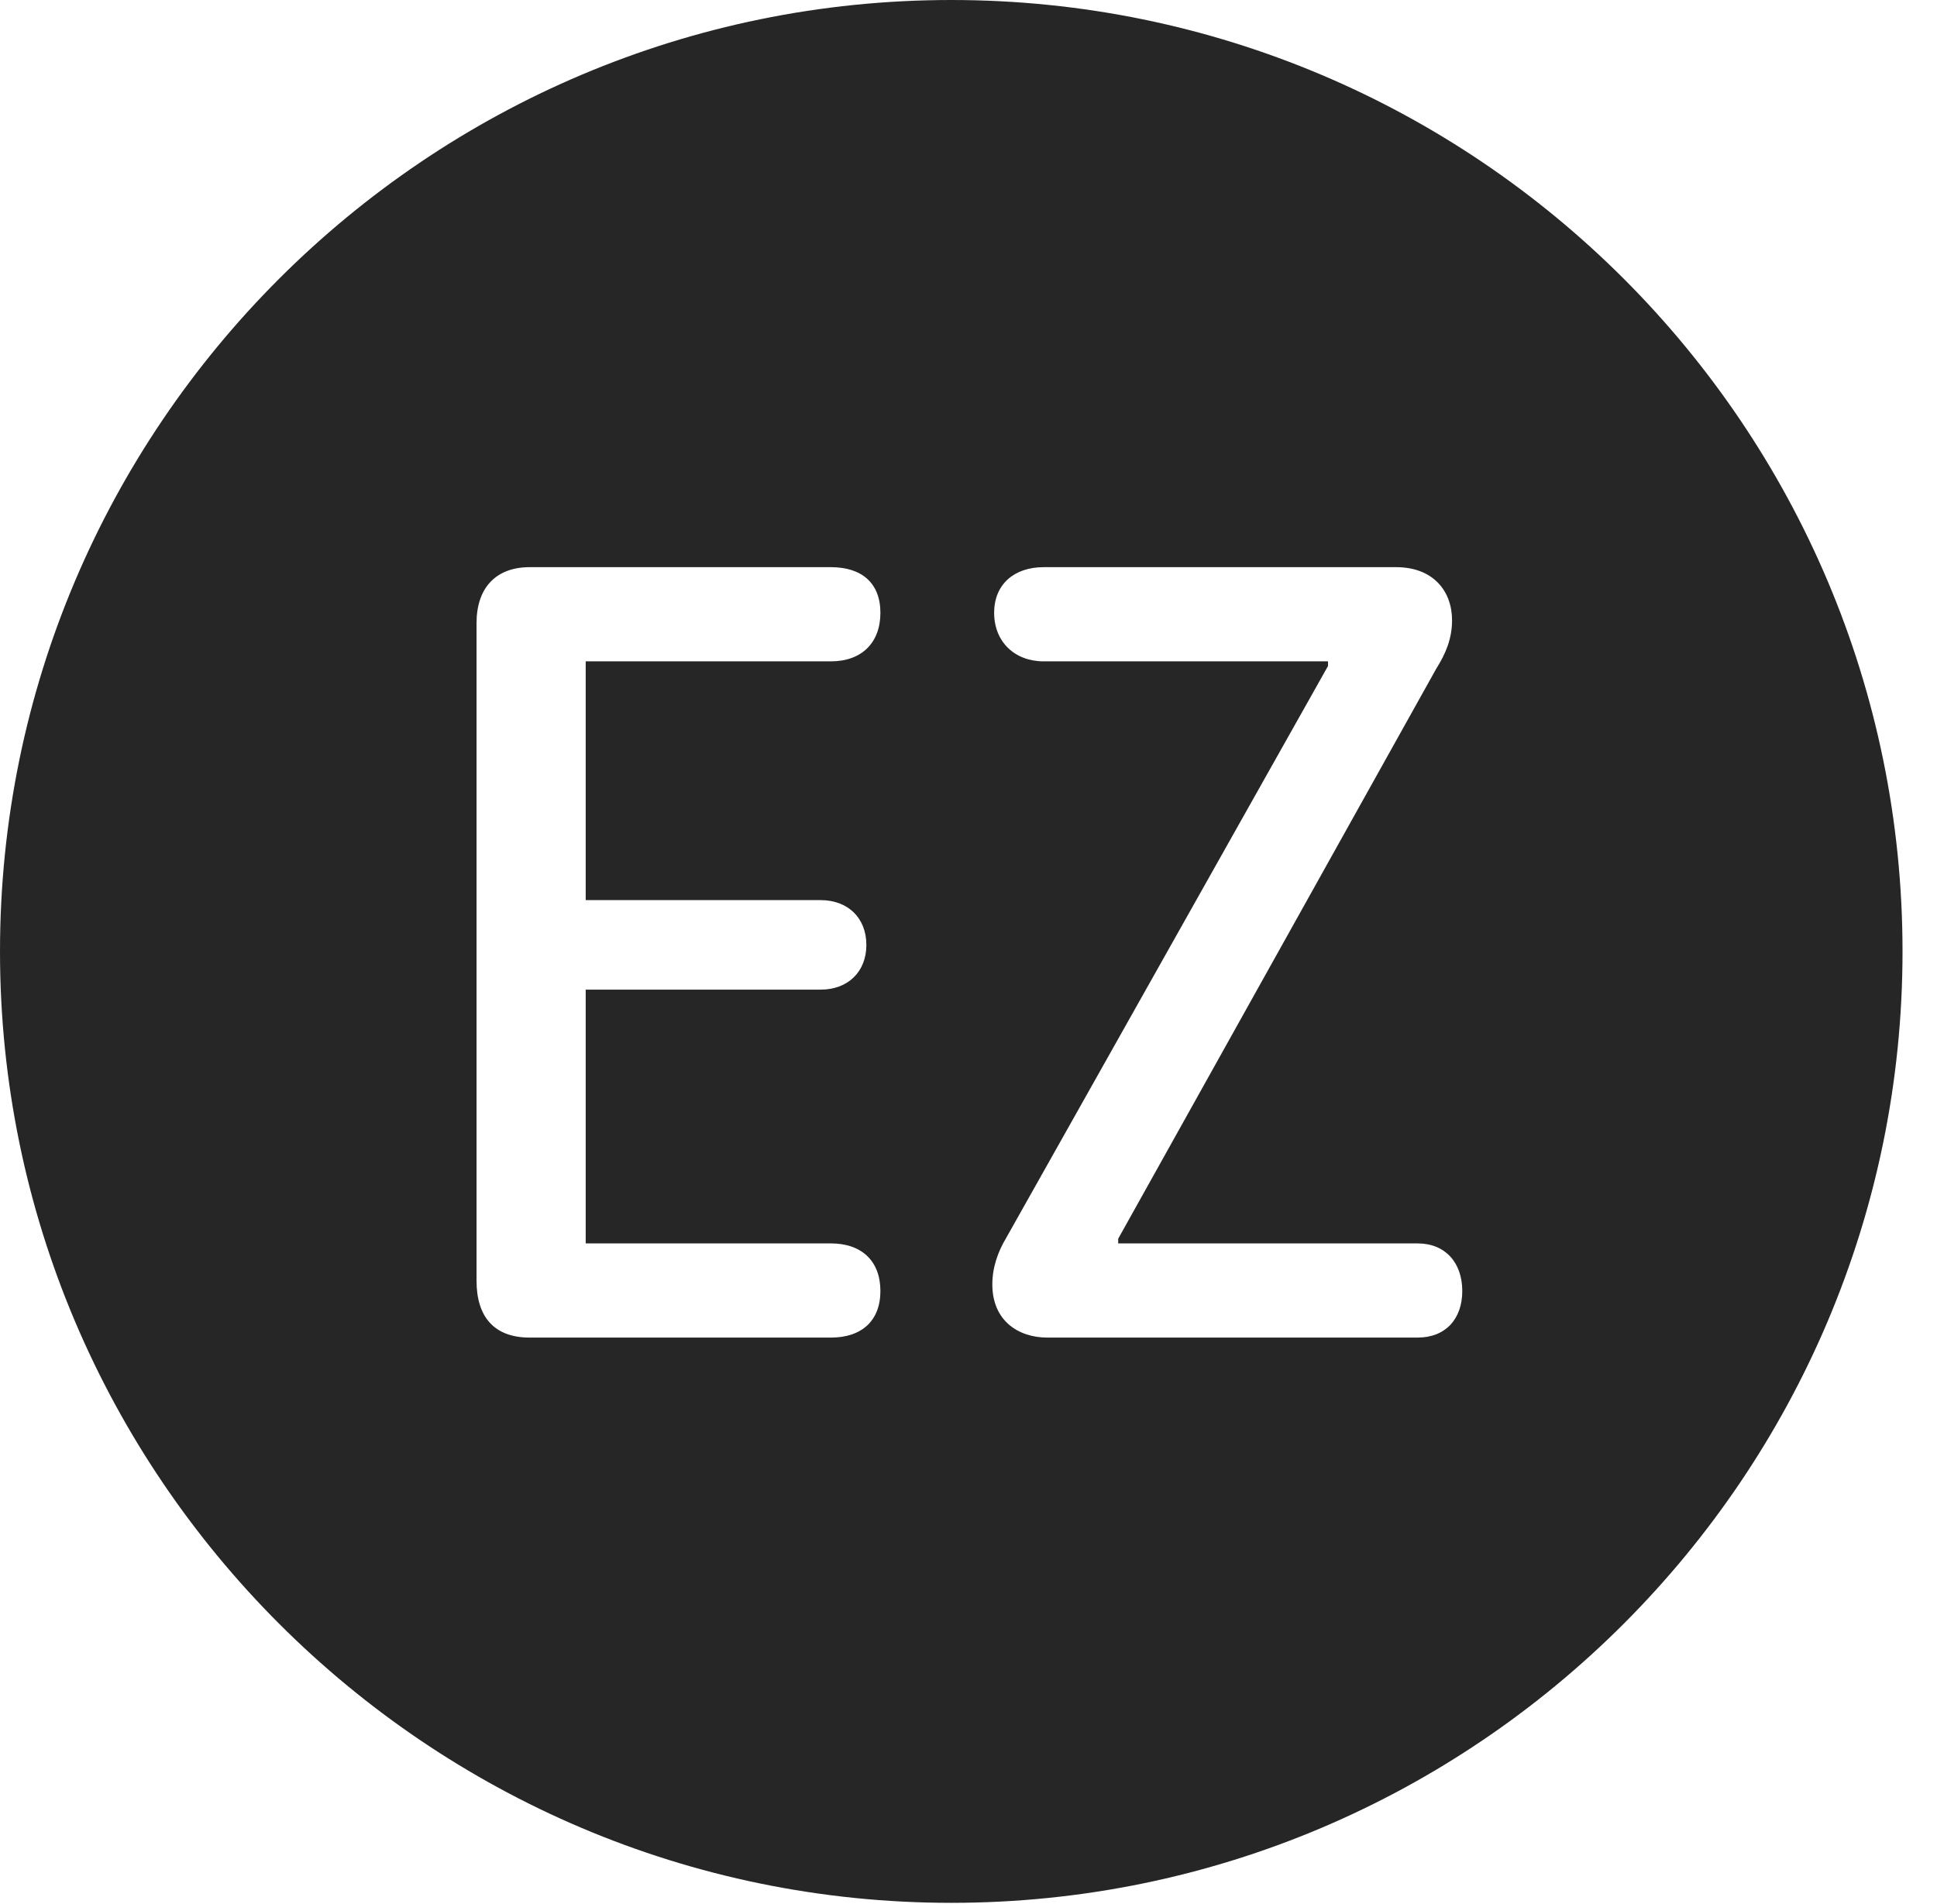 <?xml version="1.0" encoding="UTF-8"?>
<!--Generator: Apple Native CoreSVG 341-->
<!DOCTYPE svg
PUBLIC "-//W3C//DTD SVG 1.1//EN"
       "http://www.w3.org/Graphics/SVG/1.1/DTD/svg11.dtd">
<svg version="1.1" xmlns="http://www.w3.org/2000/svg" xmlns:xlink="http://www.w3.org/1999/xlink" viewBox="0 0 20.283 19.932">
 <g>
  <rect height="19.932" opacity="0" width="20.283" x="0" y="0"/>
  <path d="M19.922 9.961C19.922 15.449 15.459 19.922 9.961 19.922C4.473 19.922 0 15.449 0 9.961C0 4.463 4.473 0 9.961 0C15.459 0 19.922 4.463 19.922 9.961ZM5.547 5.938C5.186 5.938 4.99 6.162 4.99 6.523L4.99 13.408C4.99 13.789 5.176 14.004 5.547 14.004L8.701 14.004C9.023 14.004 9.219 13.828 9.219 13.516C9.219 13.203 9.023 13.018 8.701 13.018L6.133 13.018L6.133 10.361L8.594 10.361C8.877 10.361 9.072 10.176 9.072 9.893C9.072 9.609 8.877 9.424 8.594 9.424L6.133 9.424L6.133 6.924L8.701 6.924C9.023 6.924 9.219 6.729 9.219 6.416C9.219 6.104 9.023 5.938 8.701 5.938ZM10.928 5.938C10.625 5.938 10.41 6.113 10.41 6.416C10.41 6.719 10.625 6.924 10.928 6.924L13.906 6.924L13.906 6.973L10.537 12.959C10.449 13.105 10.391 13.271 10.391 13.447C10.391 13.828 10.664 14.004 10.967 14.004L14.844 14.004C15.137 14.004 15.312 13.809 15.312 13.516C15.312 13.223 15.137 13.018 14.844 13.018L11.709 13.018L11.709 12.969L15.039 7.002C15.137 6.846 15.205 6.689 15.205 6.494C15.205 6.191 15.01 5.938 14.619 5.938Z" fill="black" fill-opacity="0.85"/>
 </g>
</svg>
